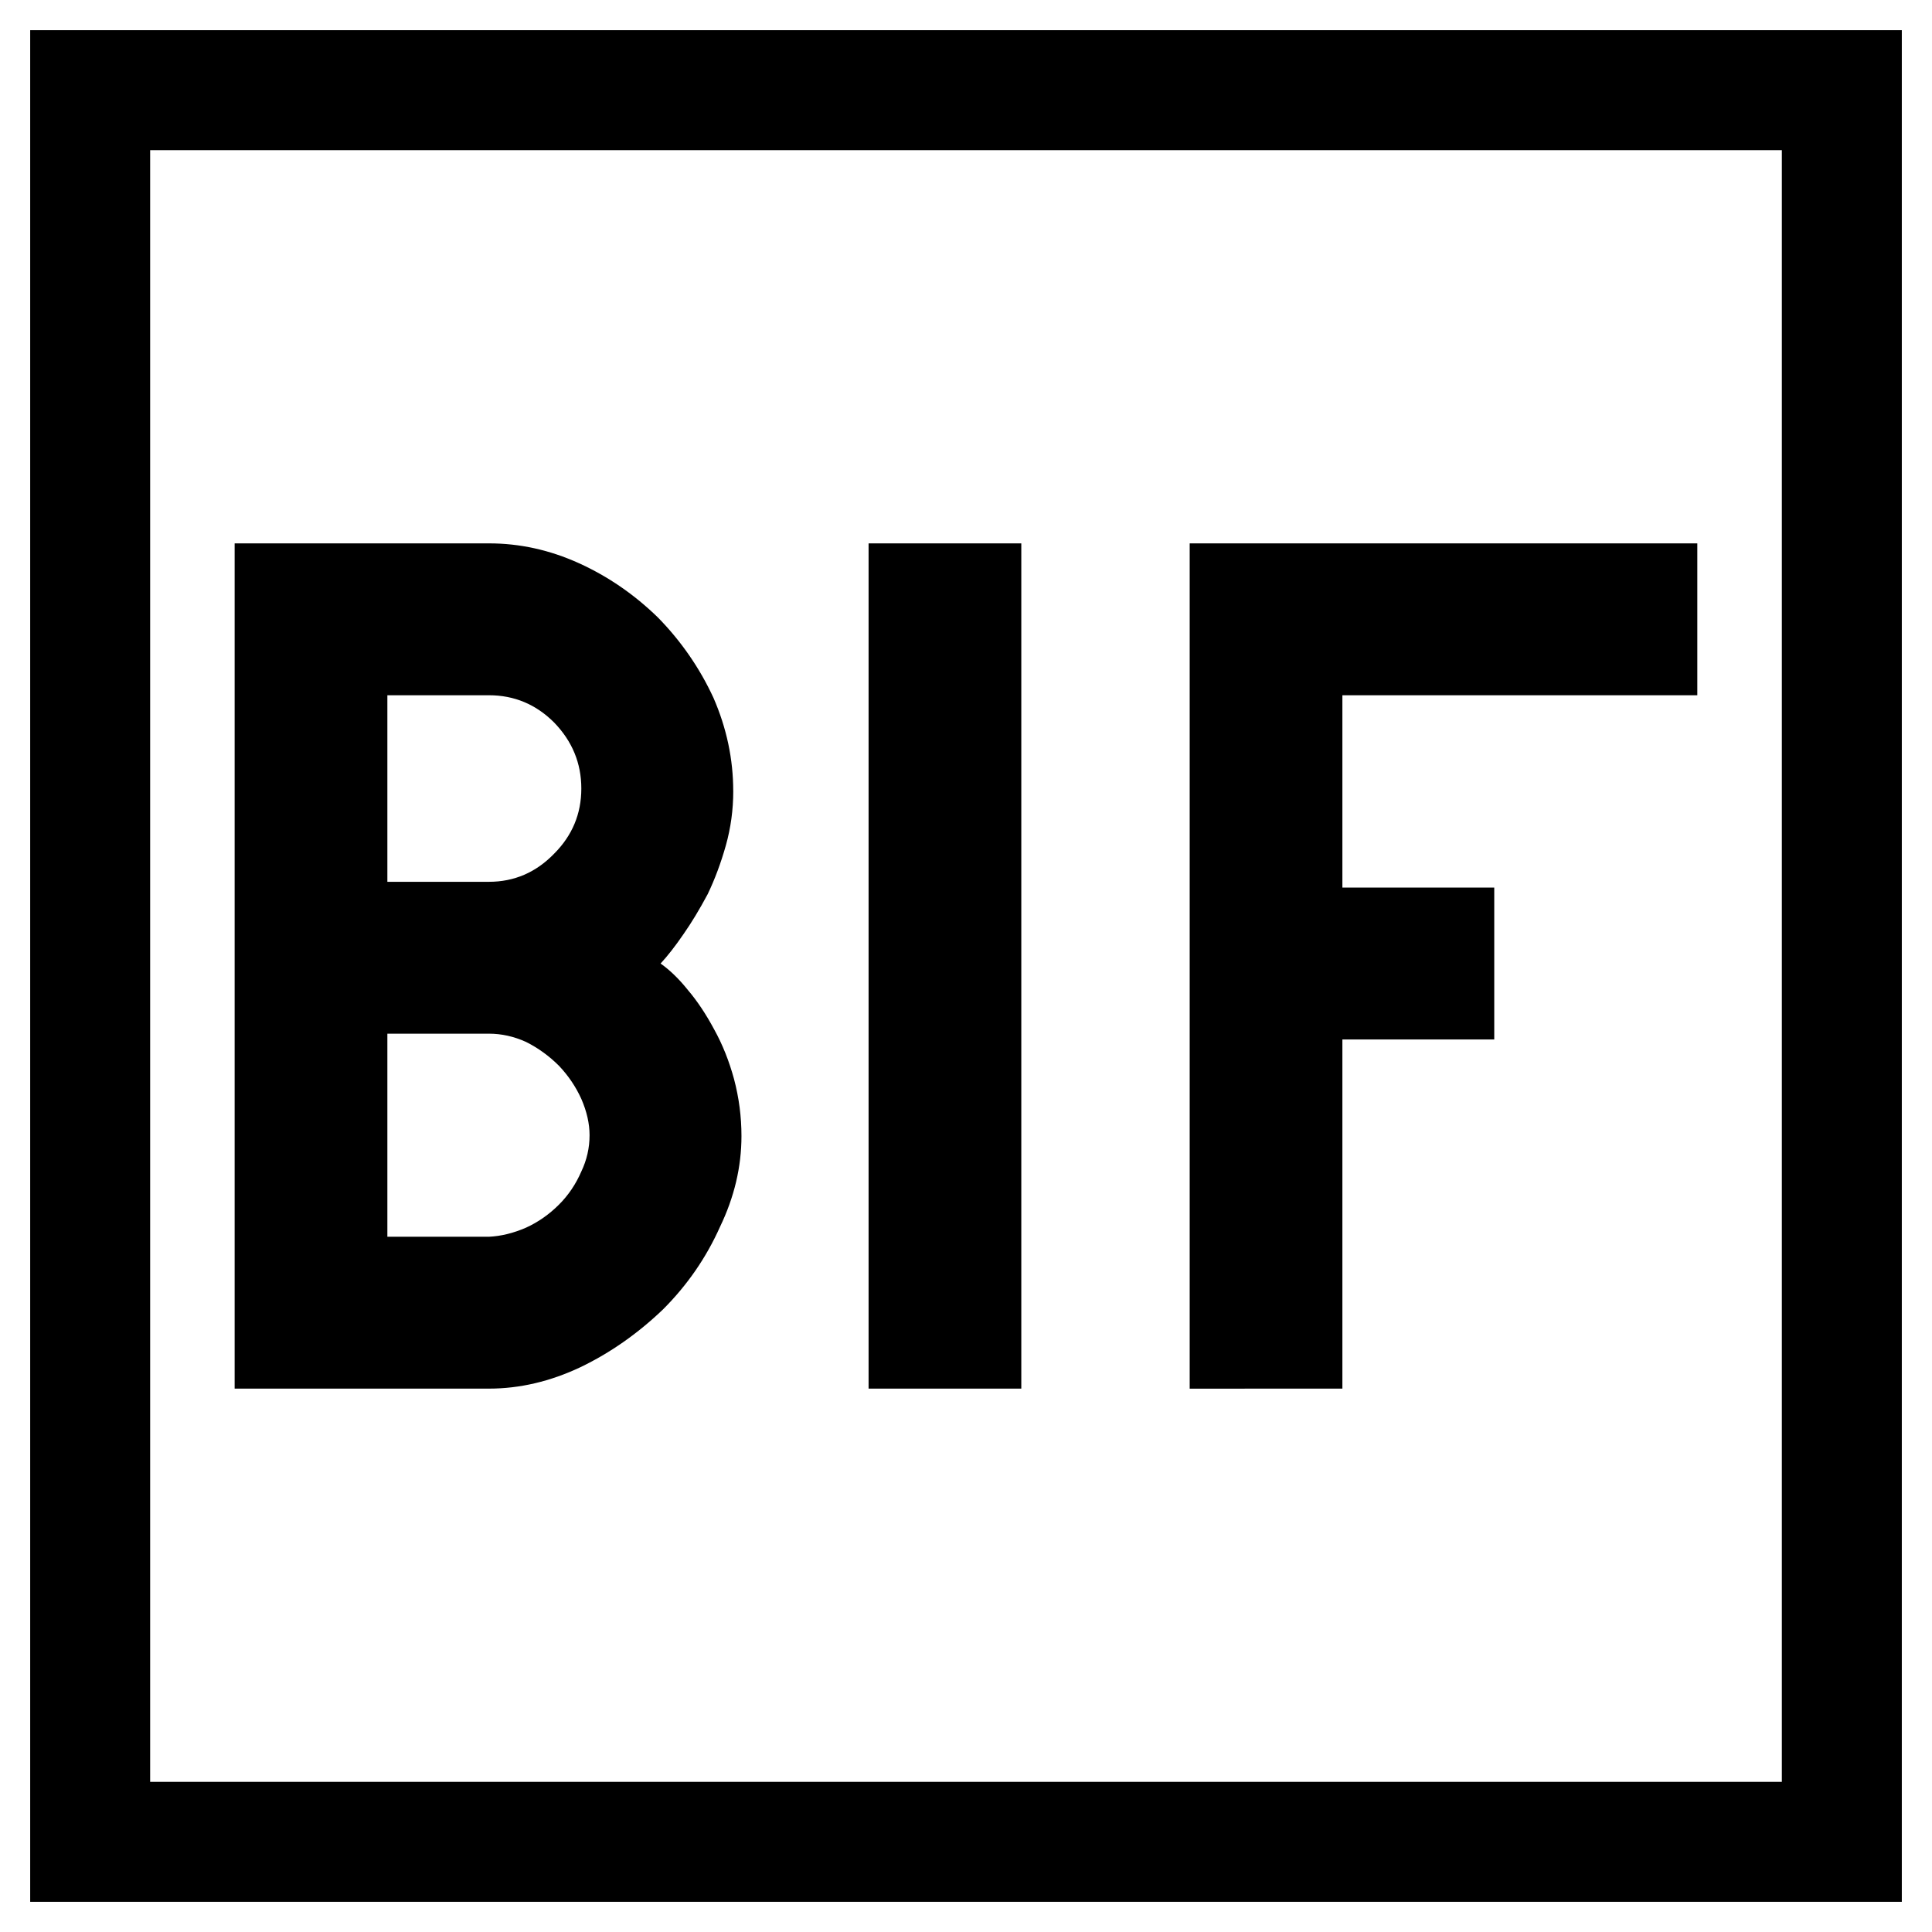<?xml version="1.0" encoding="UTF-8"?>
<svg version="1.1" viewBox="0 0 64 64" xmlns="http://www.w3.org/2000/svg"><path transform="translate(42.268 5.158)" d="m-42.268-5.158h64v64h-64z" fill="#fff"/><path transform="translate(42.268 5.158)" d="m-39.281-2.171h58.026v58.026h-58.026z" fill="none" stroke="#000" stroke-width="3.974"/><path d="m24.289 26.203q0-1.586-0.656-3.09-0.684-1.477-1.832-2.652-1.176-1.148-2.625-1.805t-2.981-0.656h-8.422v28h8.422q1.531 0 3.035-0.711 1.477-0.711 2.734-1.914 1.203-1.203 1.887-2.734 0.711-1.477 0.711-3.008 0-0.957-0.246-1.887-0.246-0.902-0.656-1.641-0.41-0.766-0.875-1.312-0.438-0.547-0.902-0.875 0.355-0.383 0.766-0.984 0.383-0.547 0.793-1.312 0.355-0.738 0.602-1.613 0.246-0.875 0.246-1.805zm-8.094 8.039q0.629 0 1.23 0.273 0.602 0.301 1.094 0.793 0.465 0.492 0.738 1.094 0.273 0.629 0.273 1.203 0 0.629-0.273 1.203-0.273 0.629-0.738 1.094-0.492 0.492-1.094 0.766-0.629 0.273-1.23 0.301h-3.363v-6.727zm0-5.031h-3.363v-6.18h3.363q1.258 0 2.16 0.902 0.902 0.93 0.902 2.188 0 1.258-0.902 2.16-0.902 0.93-2.16 0.93zm12.578 16.789h5.059v-28h-5.059zm15.695 0v-11.566h5.031v-5.031h-5.031v-6.371h11.758v-5.031h-16.816v28z" stroke-linejoin="round" stroke-width="1.512" aria-label="BIF"/></svg>
